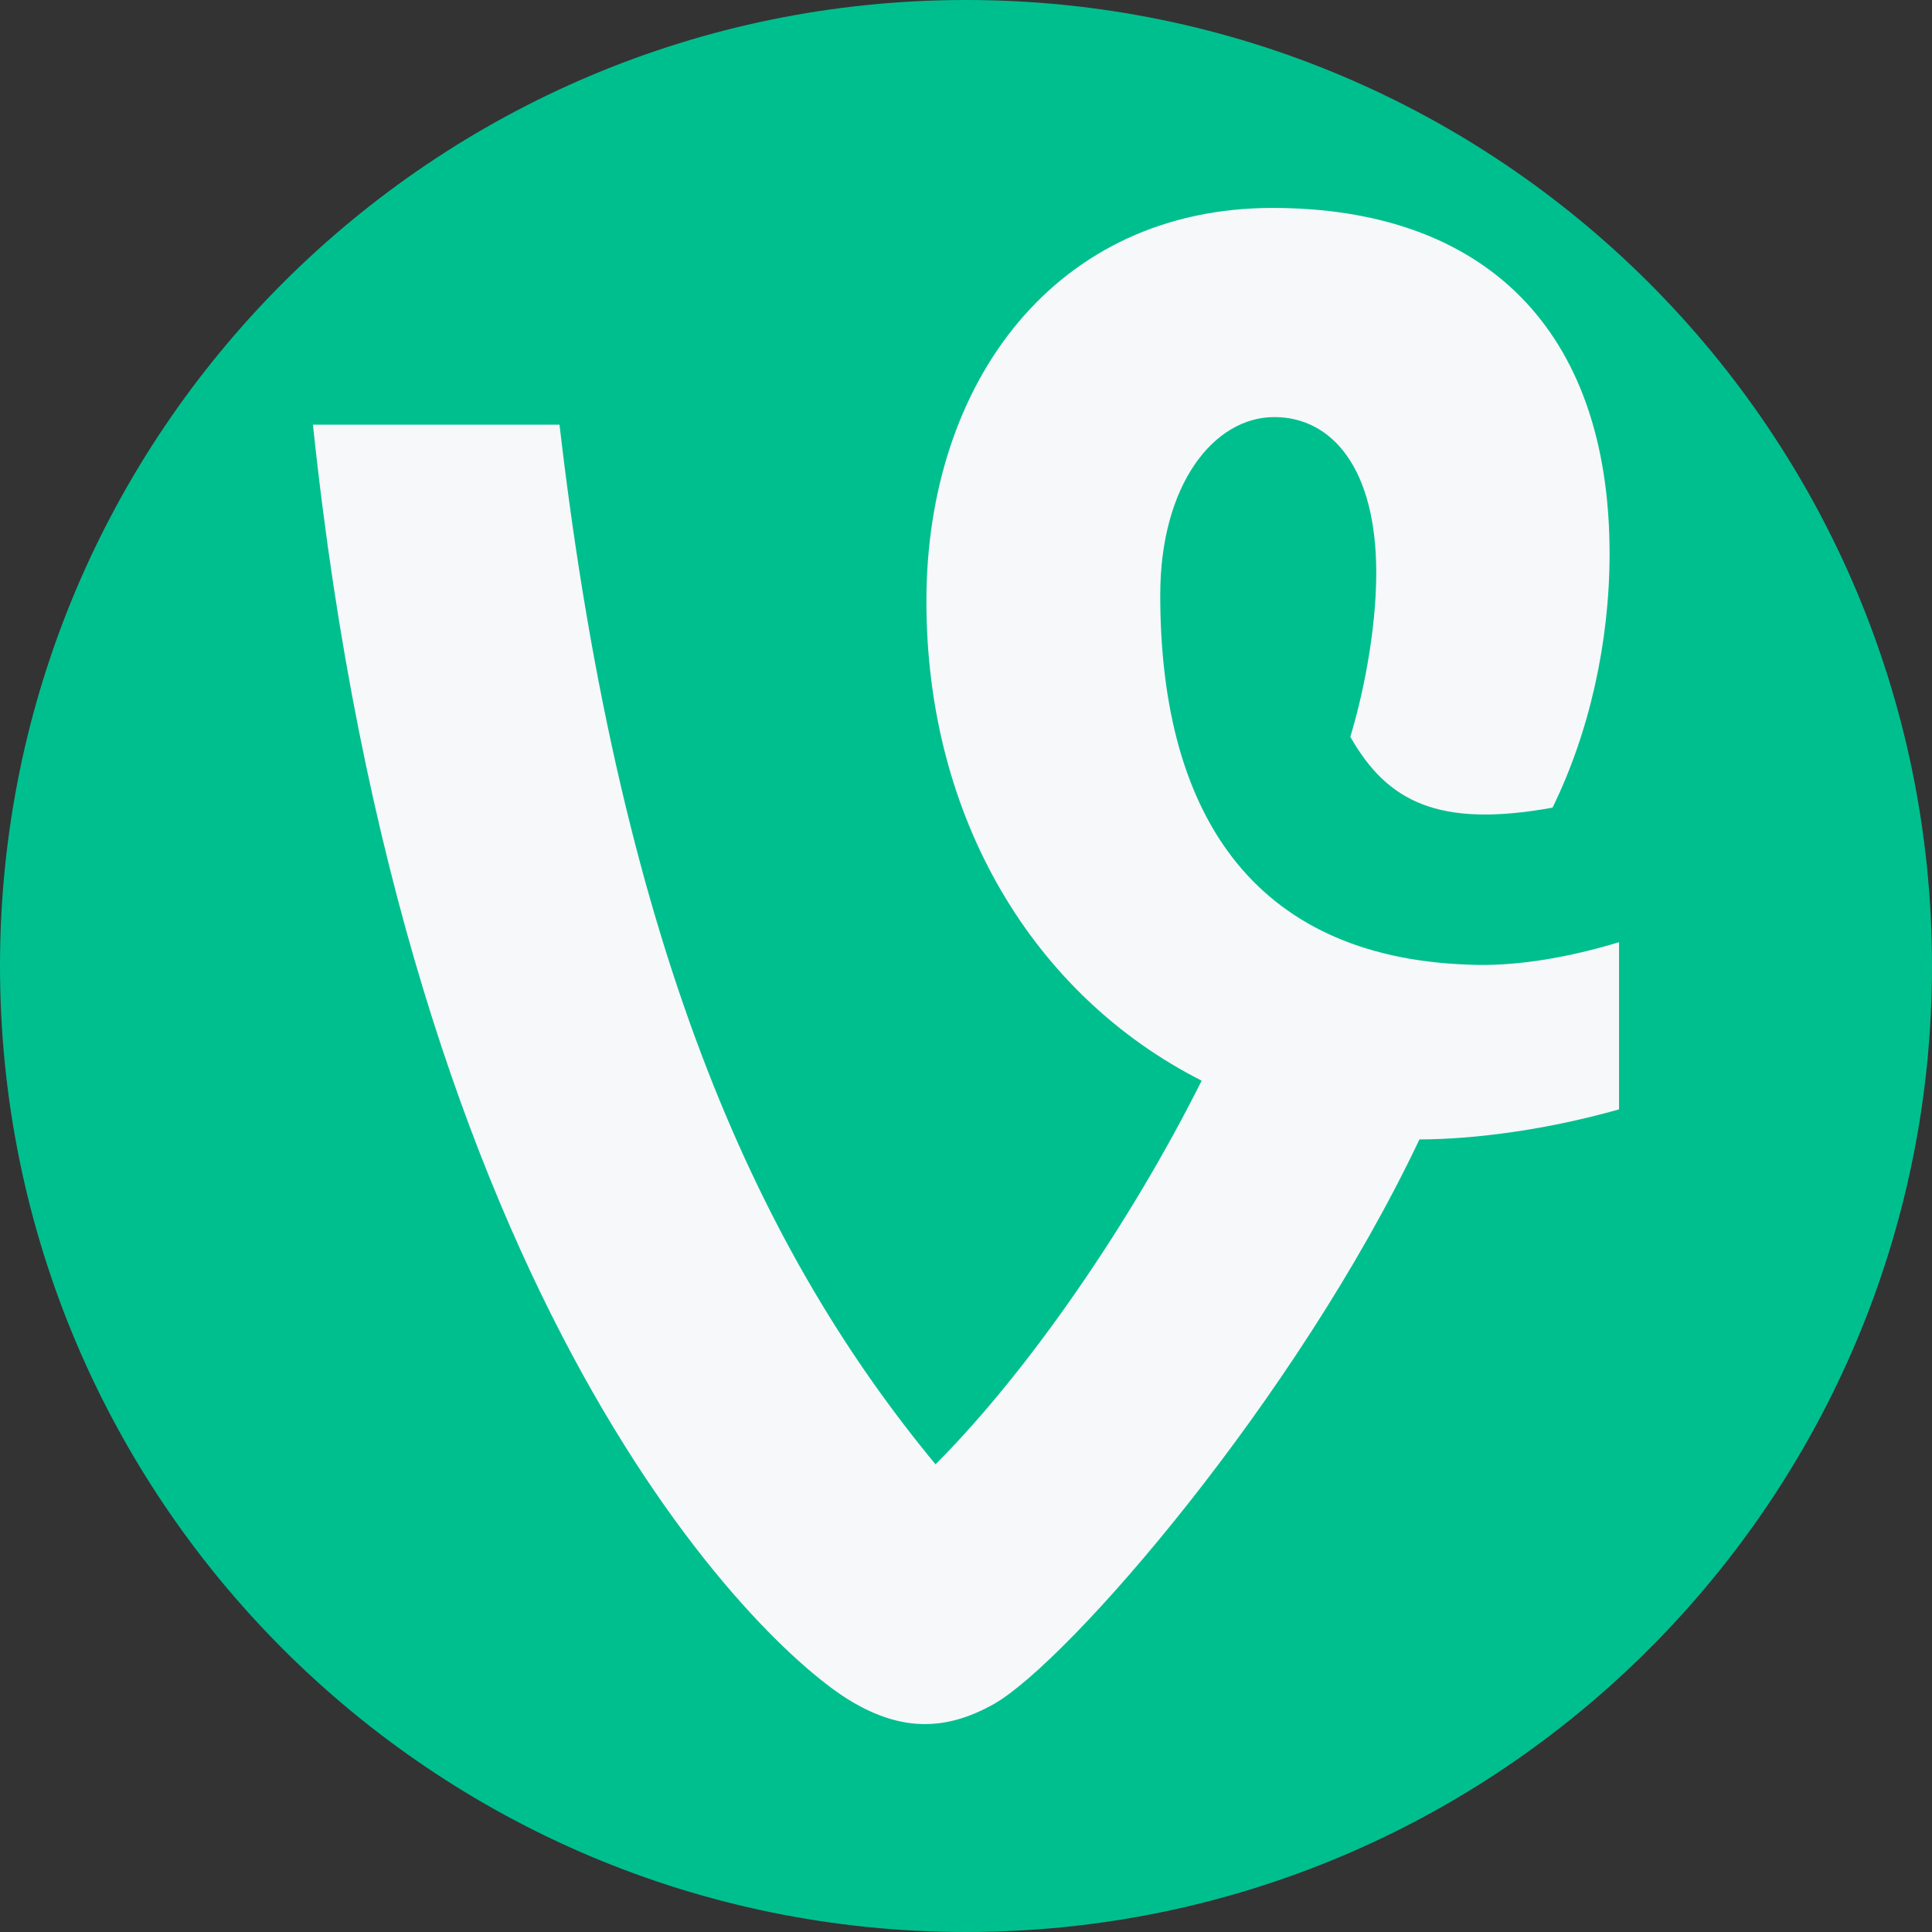 <?xml version="1.0" encoding="utf-8"?>
<!-- Generator: Adobe Illustrator 16.0.0, SVG Export Plug-In . SVG Version: 6.00 Build 0)  -->
<!DOCTYPE svg PUBLIC "-//W3C//DTD SVG 1.1//EN" "http://www.w3.org/Graphics/SVG/1.1/DTD/svg11.dtd">
<svg version="1.1" id="Layer_1" xmlns="http://www.w3.org/2000/svg" xmlns:xlink="http://www.w3.org/1999/xlink" x="0px" y="0px"
	 width="512px" height="512px" viewBox="0 0 512 512" enable-background="new 0 0 512 512" xml:space="preserve">
<rect x="0" y="0" width="512" height="512" fill="#333333" stroke="none"/>
<path fill="#00BF8F" d="M256,0C114.615,0,0,114.615,0,256s114.615,256,256,256s256-114.615,256-256S397.385,0,256,0z"/>
<path fill="#F7F8F9" d="M225.487,450.803c13.672,8.194,25.429,7.801,37.924,0.767c19.625-11.154,80.088-80.65,112.754-149.611
	c15.119-0.042,34.238-2.676,52.898-7.968v-44.297c-13.429,4.061-26.343,6.183-37.308,6.014
	c-58.159-0.916-84.279-38.279-84.279-98.016c0-29.291,14.227-47.165,30.221-47.165c15.223,0,27.025,13.498,27.025,41.215
	c0,16.018-3.761,33.35-6.874,43.512c9.761,17.181,23.353,24.266,53.59,18.777c9.767-19.925,15.119-43.885,15.119-67.32
	c-0.022-59.758-33.5-91.608-89.326-91.608c-57.395,0-91.725,46.093-91.725,104.262c0,57.638,28.517,104.48,72.943,127.022
	c-18.688,37.381-45.75,76.865-70.527,101.673c-45.142-54.582-83.083-132.904-99.649-275.513H82.936
	C107.504,346.744,201.282,436.353,225.487,450.803z"/>
</svg>
